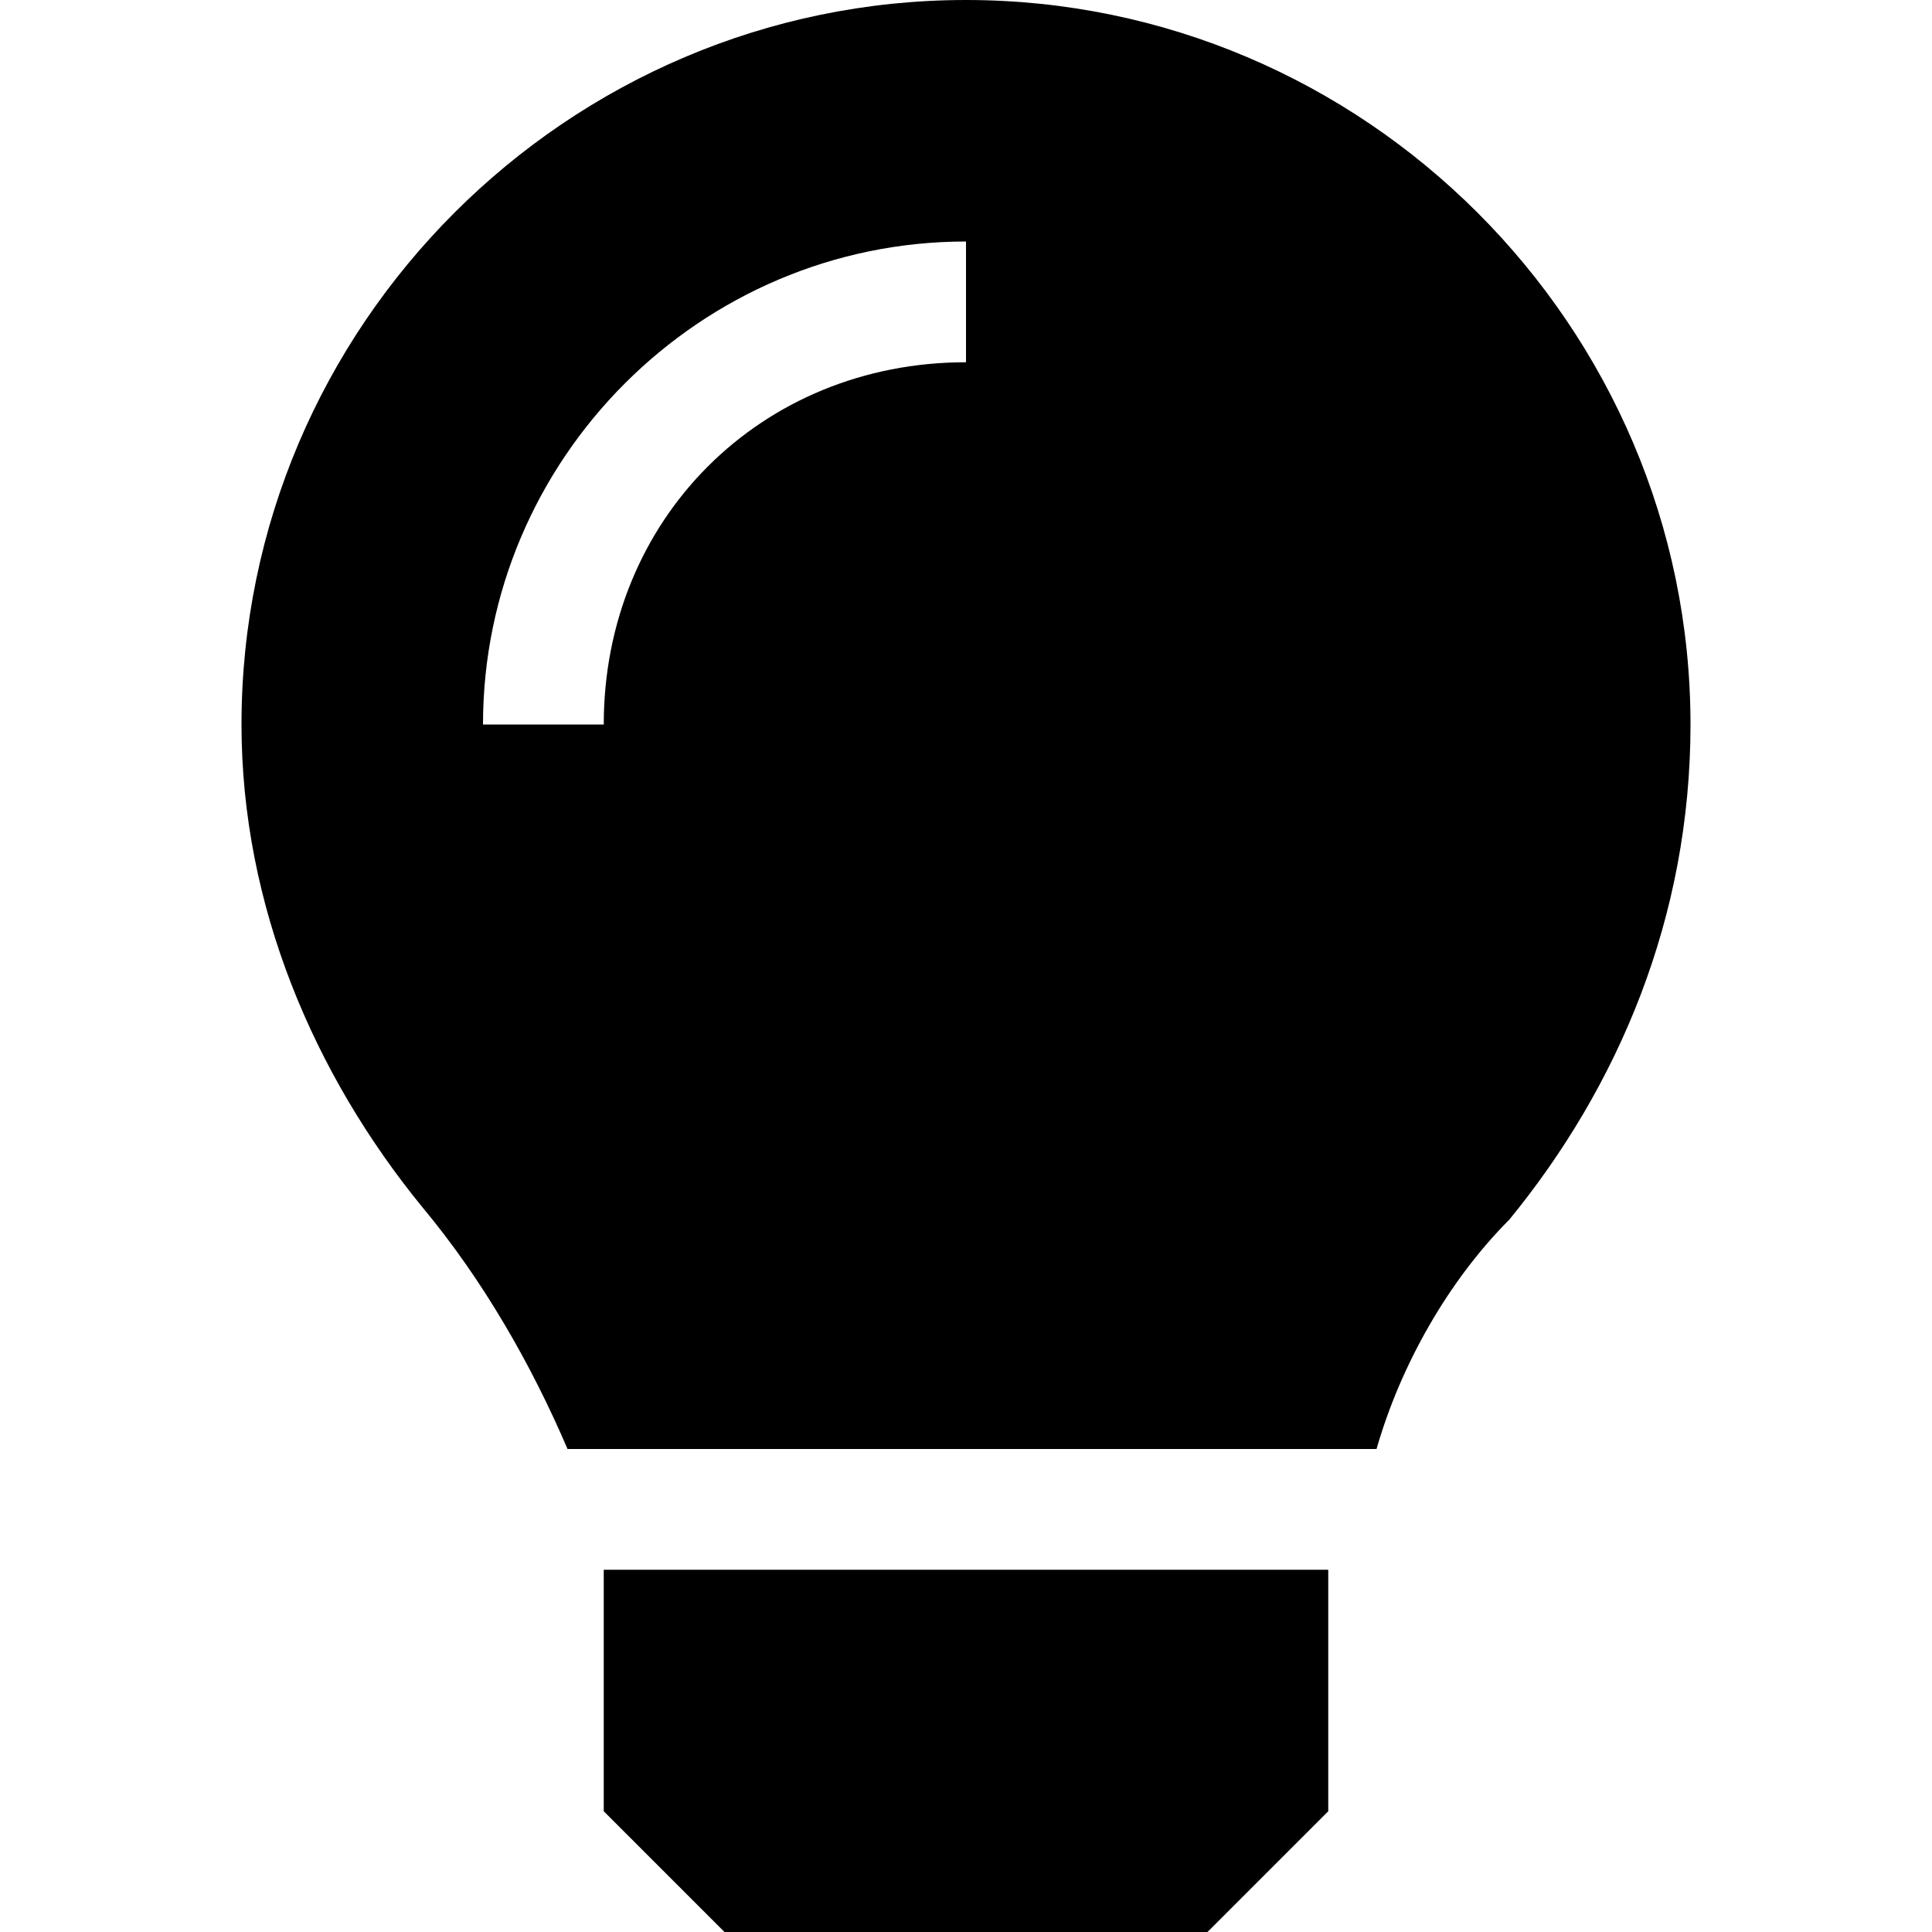<?xml version="1.0" encoding="utf-8"?>
<!-- Generator: Adobe Illustrator 23.1.1, SVG Export Plug-In . SVG Version: 6.00 Build 0)  -->
<svg version="1.1" id="Layer_1" xmlns="http://www.w3.org/2000/svg" xmlns:xlink="http://www.w3.org/1999/xlink" x="0px" y="0px"
	 viewBox="0 0 16 16" style="enable-background:new 0 0 16 16;" xml:space="preserve">
<g>
	<path d="M8,0C4.7,0,2,2.7,2,6c0,1.5,0.6,2.9,1.5,4c0.5,0.6,0.9,1.3,1.2,2h6.7c0.2-0.7,0.6-1.4,1.1-1.9C13.4,9,14,7.6,14,6
		C14,2.7,11.3,0,8,0z M8,3C6.3,3,5,4.3,5,6H4c0-2.2,1.8-4,4-4V3z"/>
	<polygon points="5,15 6,16 10,16 11,15 11,13 5,13 	"/>
</g>
</svg>
